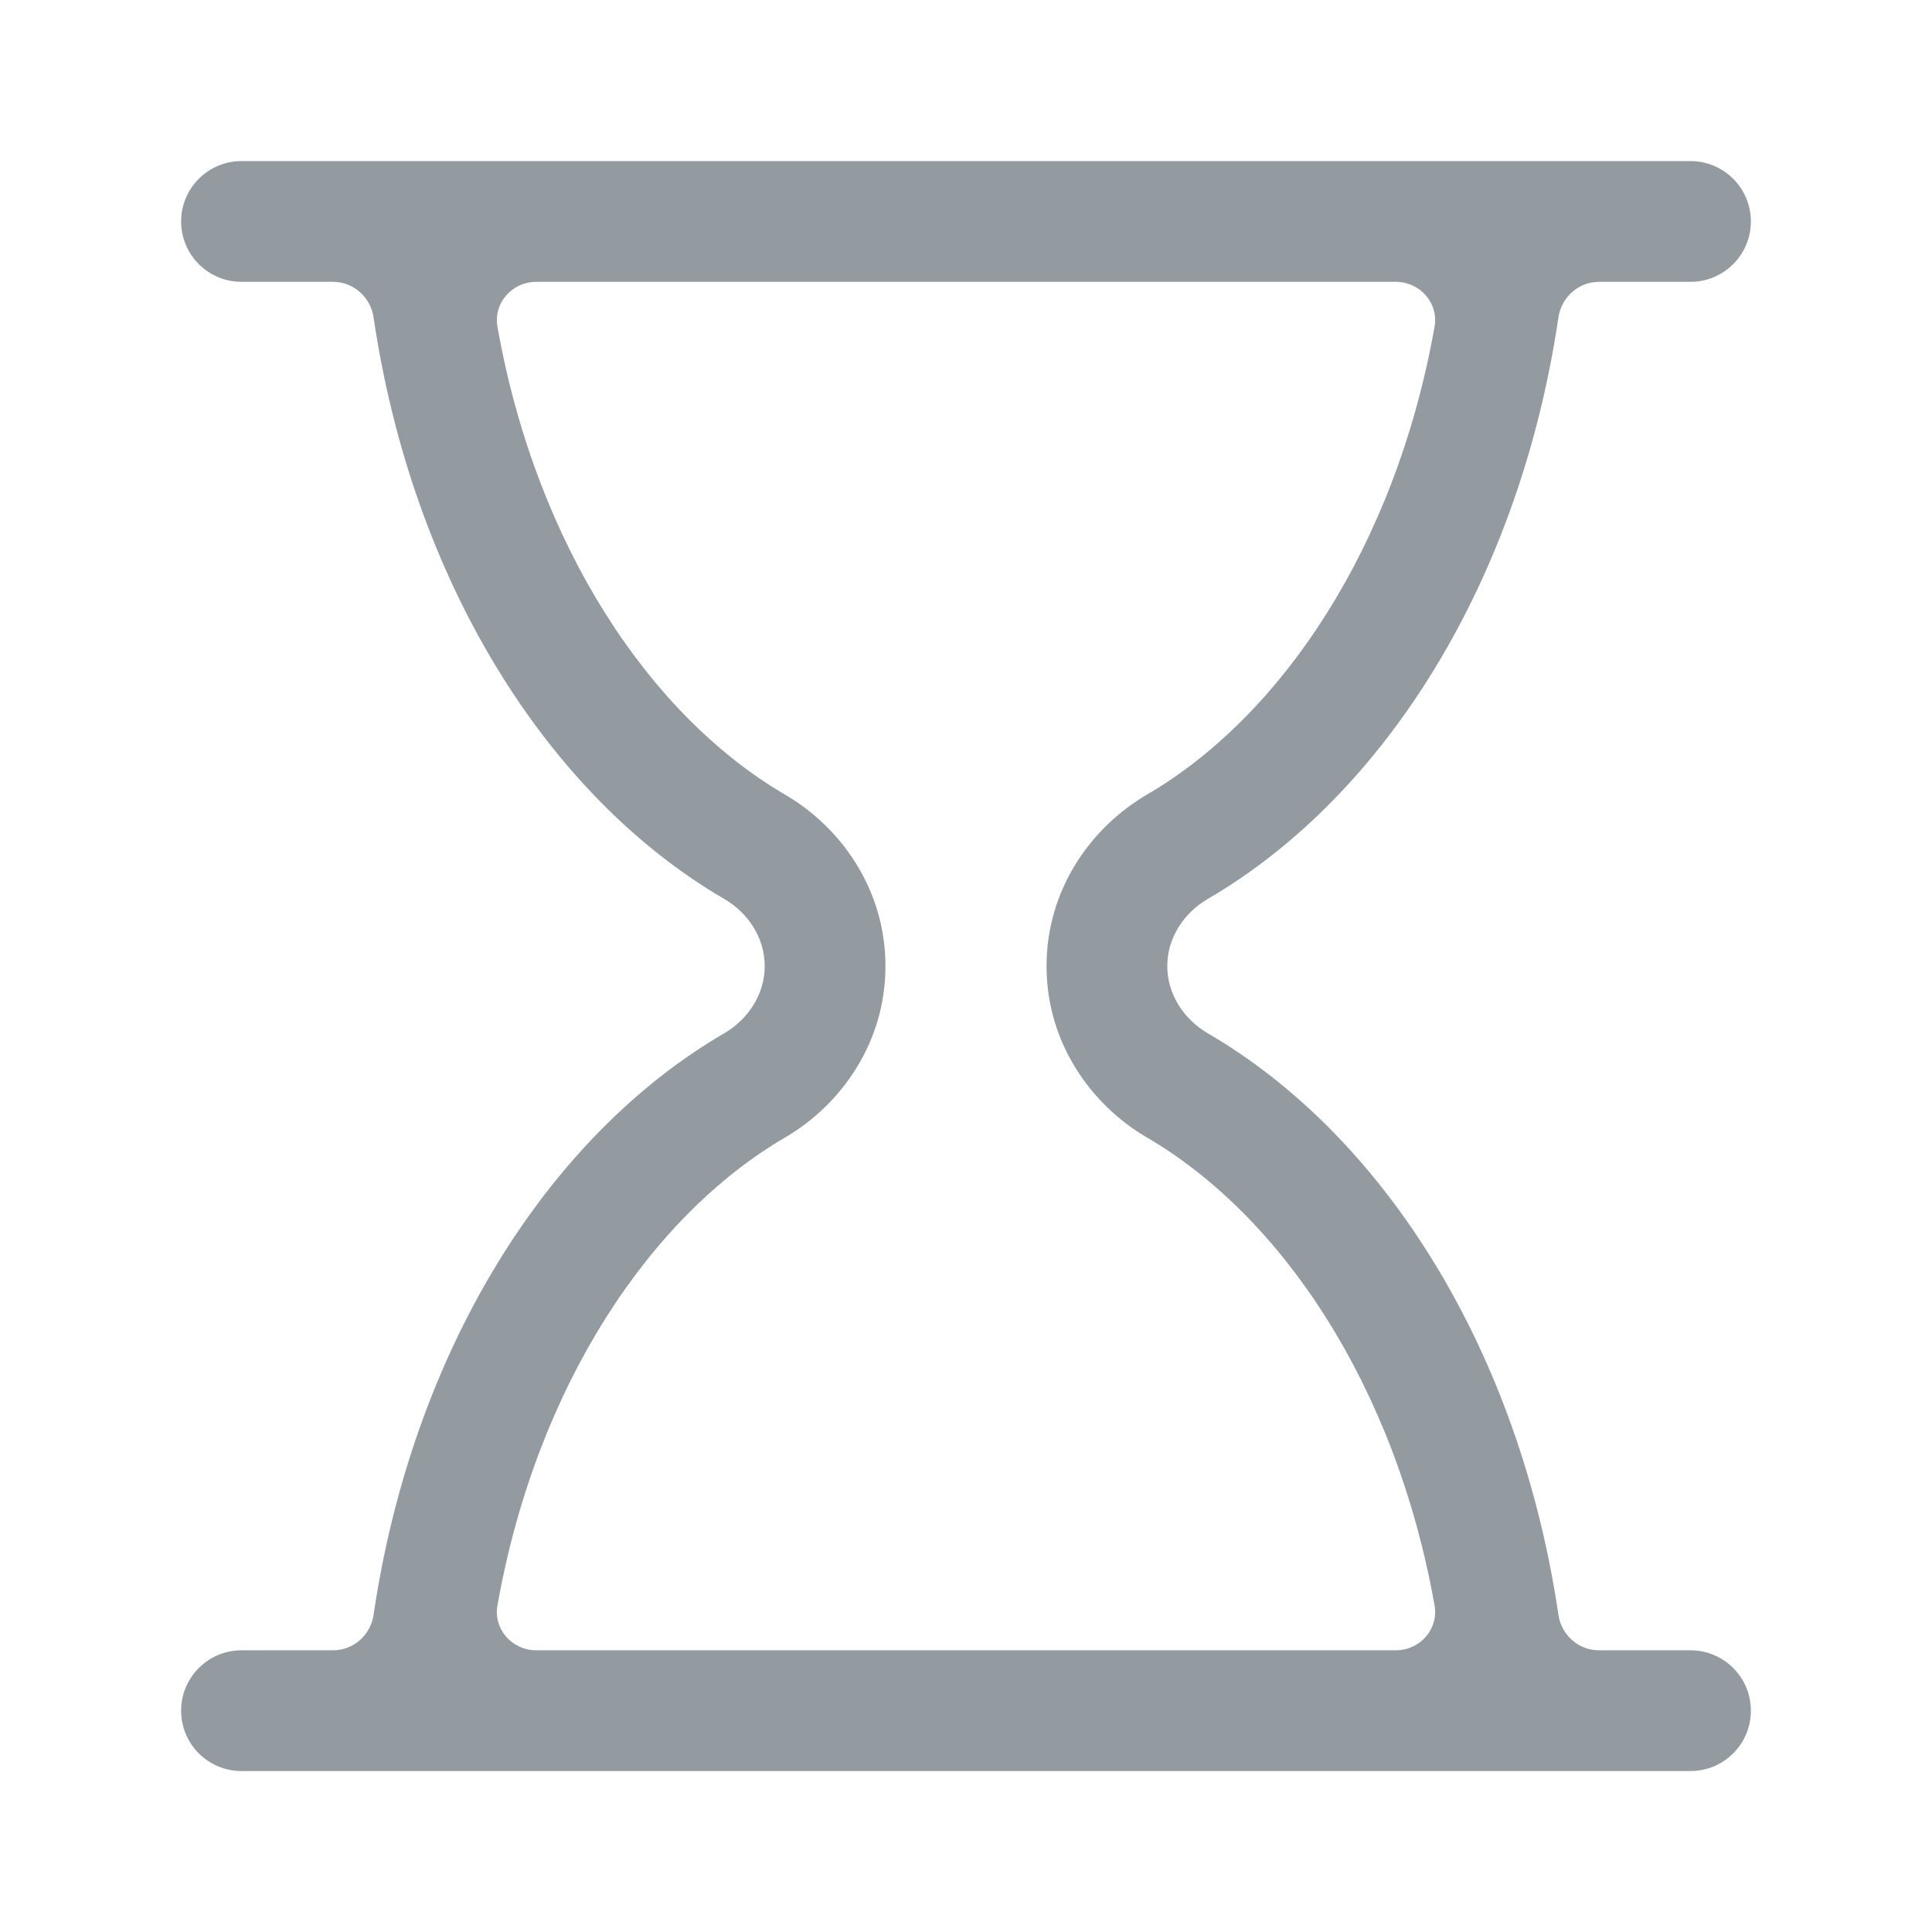 <svg width="16" height="16" viewBox="0 0 16 16" fill="none" xmlns="http://www.w3.org/2000/svg">
<path fill-rule="evenodd" clip-rule="evenodd" d="M1.5 1.834C1.5 1.558 1.724 1.334 2 1.334H14C14.276 1.334 14.5 1.558 14.5 1.834C14.5 2.11 14.276 2.334 14 2.334H13.242C13.072 2.334 12.93 2.462 12.906 2.63C12.586 4.794 11.481 6.582 10.002 7.445C9.802 7.561 9.667 7.769 9.667 8.001C9.667 8.232 9.802 8.44 10.002 8.557C11.481 9.419 12.586 11.207 12.906 13.372C12.93 13.54 13.072 13.667 13.242 13.667H14C14.276 13.667 14.5 13.891 14.5 14.167C14.5 14.444 14.276 14.667 14 14.667L3 14.667L2 14.667C1.724 14.667 1.5 14.444 1.5 14.167C1.5 13.891 1.724 13.667 2 13.667H2.758C2.928 13.667 3.07 13.54 3.094 13.372C3.414 11.207 4.519 9.419 5.998 8.557C6.198 8.44 6.333 8.232 6.333 8.001C6.333 7.769 6.198 7.561 5.998 7.445C4.519 6.582 3.414 4.794 3.094 2.63C3.07 2.462 2.928 2.334 2.758 2.334H2C1.724 2.334 1.5 2.11 1.5 1.834ZM11.88 13.293C11.916 13.491 11.76 13.667 11.559 13.667H4.441C4.24 13.667 4.084 13.491 4.12 13.293C4.443 11.478 5.385 10.072 6.502 9.42C6.966 9.149 7.333 8.635 7.333 8.001C7.333 7.367 6.966 6.852 6.502 6.581C5.385 5.929 4.443 4.523 4.12 2.708C4.084 2.51 4.24 2.334 4.441 2.334H11.559C11.76 2.334 11.916 2.51 11.88 2.708C11.557 4.523 10.615 5.929 9.498 6.581C9.034 6.852 8.667 7.367 8.667 8.001C8.667 8.635 9.034 9.149 9.498 9.42C10.615 10.072 11.557 11.478 11.88 13.293Z" fill="#939BA1"/>
</svg>
